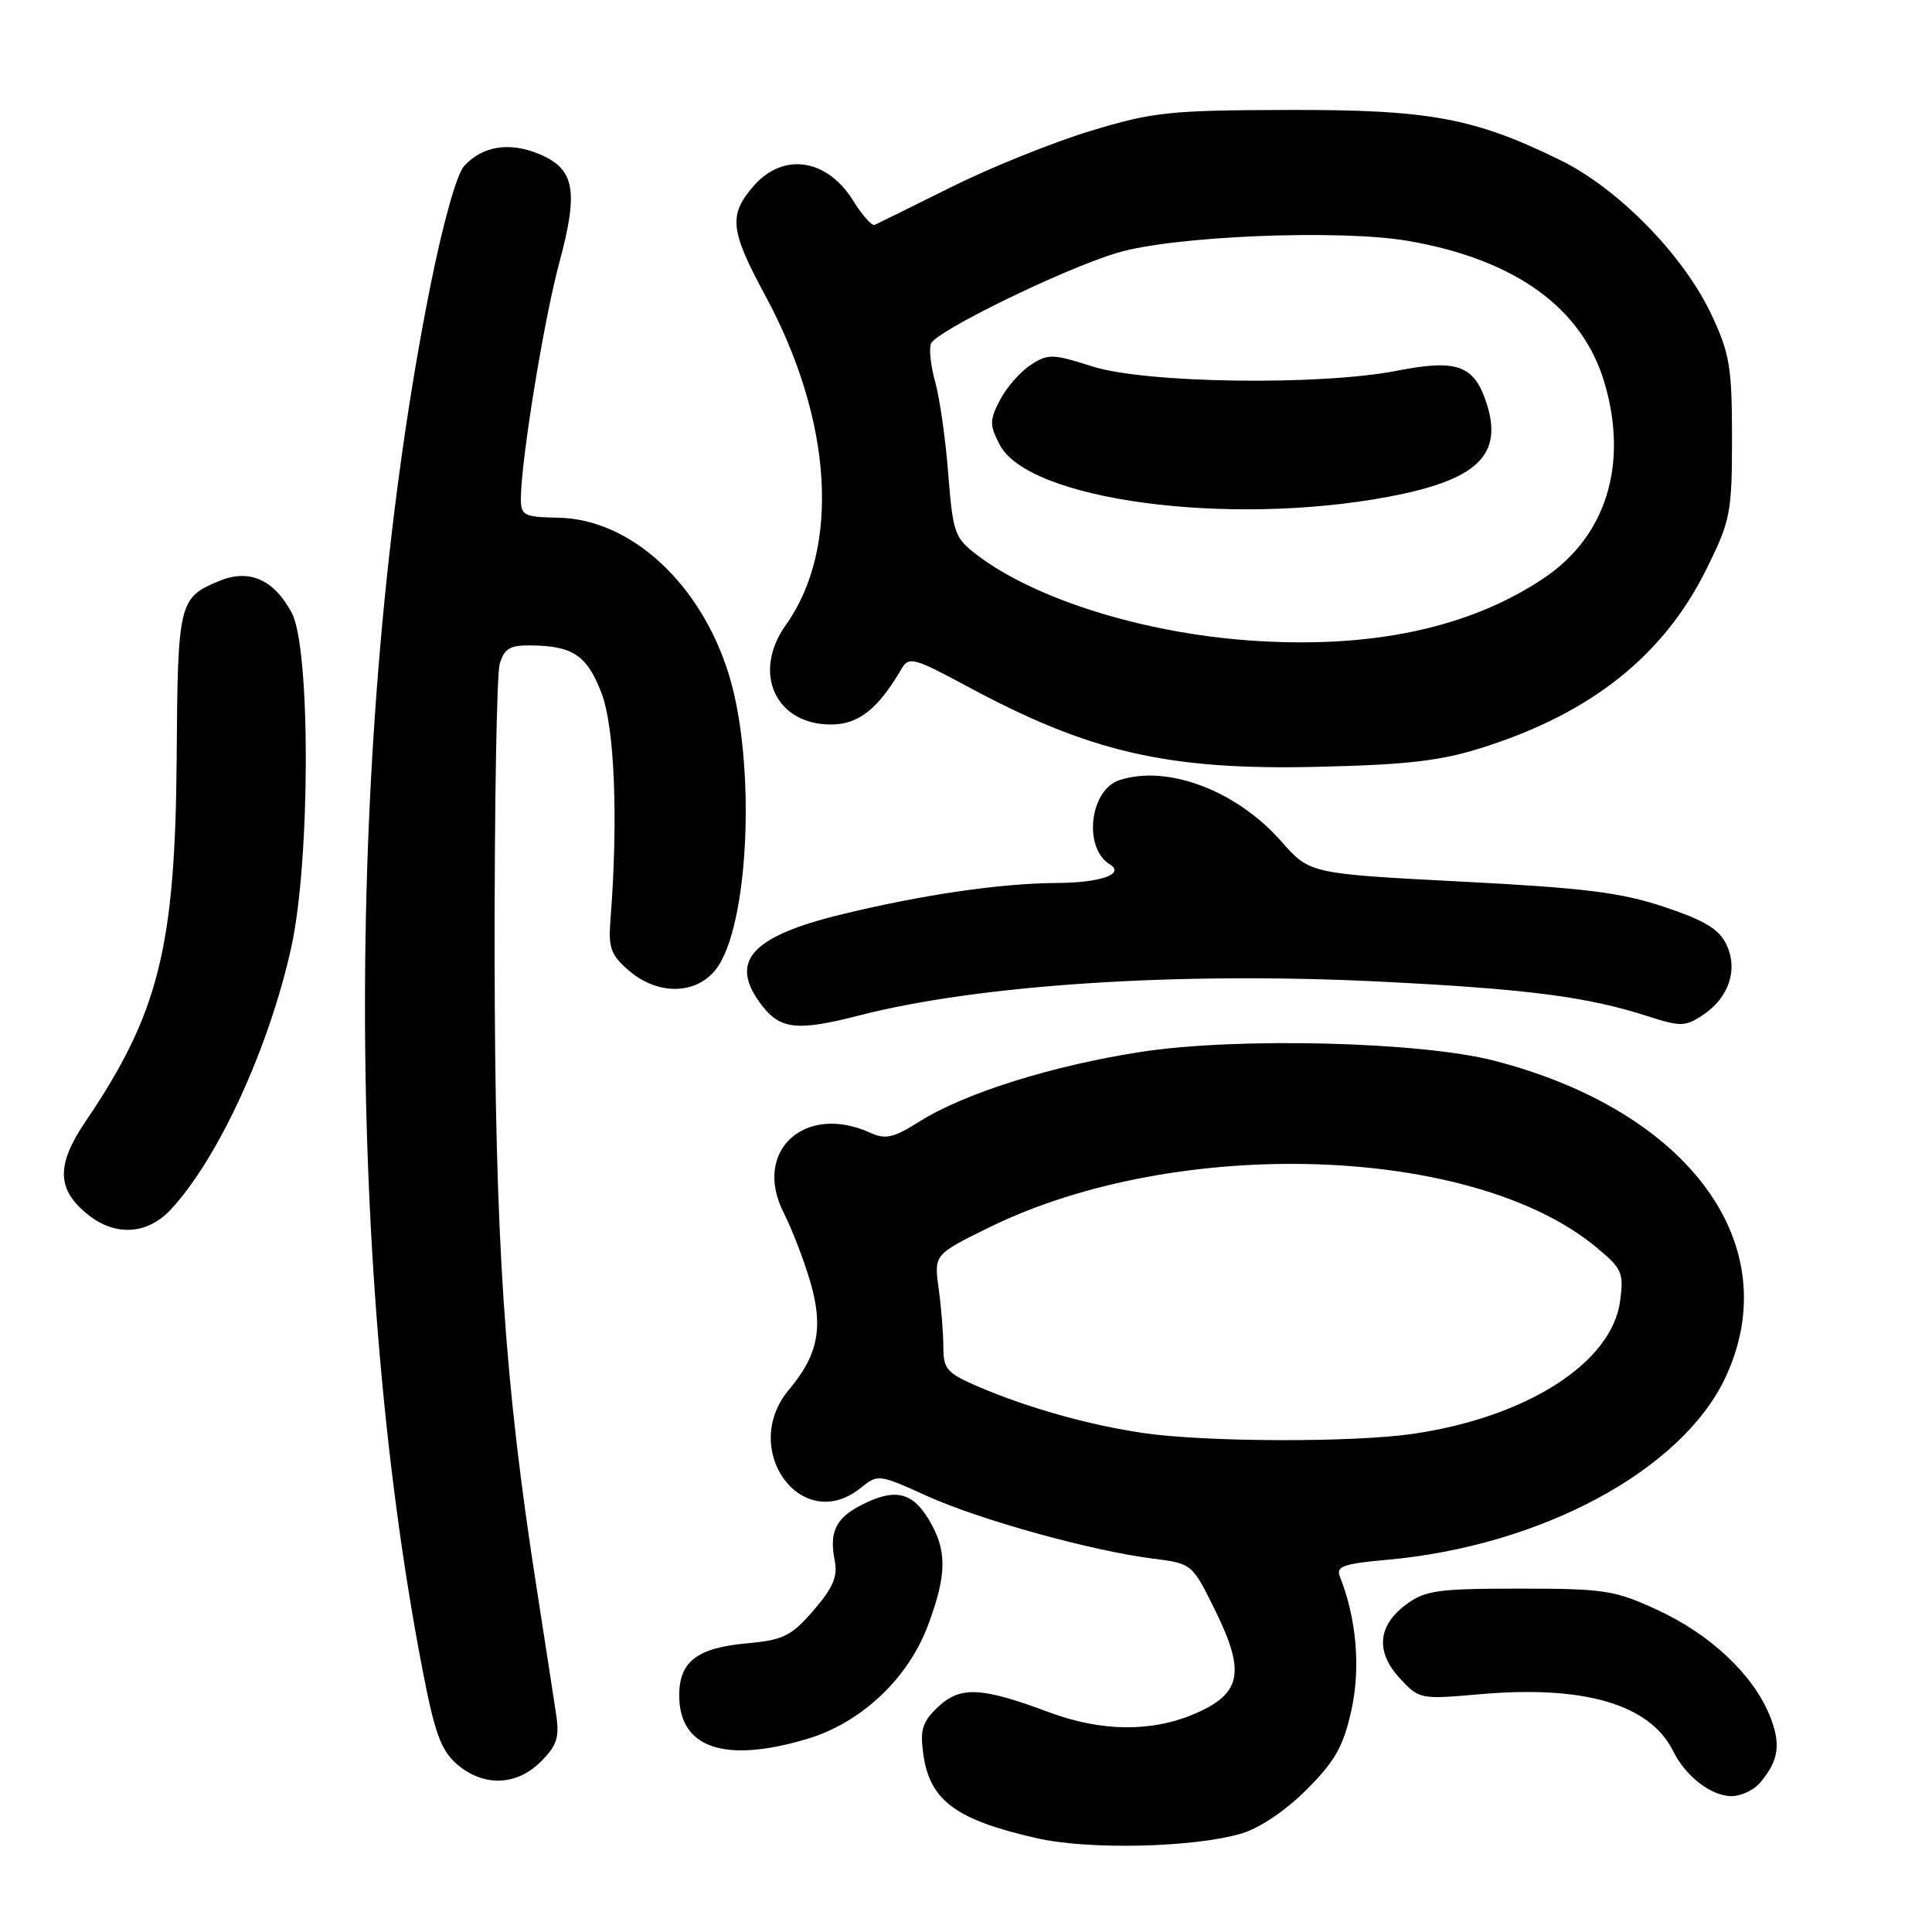<?xml version="1.0" encoding="UTF-8" standalone="no"?>
<!DOCTYPE svg PUBLIC "-//W3C//DTD SVG 1.1//EN" "http://www.w3.org/Graphics/SVG/1.1/DTD/svg11.dtd" >
<svg xmlns="http://www.w3.org/2000/svg" xmlns:xlink="http://www.w3.org/1999/xlink" version="1.1" viewBox="0 0 256 256">
 <g >
 <path fill="currentColor"
d=" M 164.50 242.95 C 166.89 242.25 170.36 239.91 173.13 237.14 C 176.90 233.36 178.00 231.41 179.06 226.64 C 180.31 221.03 179.75 214.47 177.54 208.90 C 177.00 207.56 178.00 207.20 183.70 206.69 C 204.19 204.88 222.88 194.82 228.64 182.50 C 236.83 164.99 223.86 147.23 198.00 140.55 C 188.24 138.03 164.02 137.42 151.26 139.37 C 139.48 141.18 127.79 144.85 121.85 148.60 C 118.40 150.77 117.34 151.02 115.32 150.10 C 106.62 146.14 99.69 152.54 103.84 160.69 C 104.91 162.79 106.48 166.85 107.33 169.72 C 109.14 175.82 108.43 179.52 104.56 184.11 C 97.89 192.04 106.24 203.49 114.07 197.14 C 116.32 195.32 116.47 195.34 122.75 198.19 C 129.78 201.38 144.56 205.48 152.73 206.52 C 157.96 207.18 157.96 207.18 161.04 213.43 C 165.06 221.60 164.49 224.43 158.29 227.09 C 152.57 229.54 145.93 229.47 139.00 226.88 C 130.08 223.55 127.27 223.40 124.35 226.13 C 122.25 228.09 121.90 229.15 122.32 232.29 C 123.15 238.55 126.56 241.11 137.37 243.57 C 144.26 245.14 158.16 244.82 164.50 242.95 Z  M 233.19 236.25 C 235.73 233.29 236.04 231.04 234.44 227.19 C 232.19 221.79 226.59 216.55 219.63 213.33 C 213.96 210.71 212.58 210.50 201.32 210.50 C 190.52 210.50 188.83 210.74 186.32 212.60 C 182.54 215.41 182.24 218.89 185.50 222.40 C 188.04 225.15 188.23 225.19 196.00 224.50 C 209.90 223.27 218.62 225.82 221.70 232.03 C 223.36 235.39 226.76 238.00 229.46 238.00 C 230.68 238.00 232.37 237.21 233.19 236.25 Z  M 71.67 233.42 C 73.79 231.30 74.15 230.21 73.69 227.17 C 73.39 225.15 72.23 217.65 71.12 210.50 C 66.83 183.05 65.58 164.27 65.54 126.50 C 65.52 106.70 65.82 89.38 66.21 88.00 C 66.78 85.98 67.54 85.50 70.21 85.52 C 75.88 85.56 77.76 86.80 79.69 91.80 C 81.45 96.36 81.93 108.54 80.89 121.86 C 80.59 125.60 80.94 126.55 83.33 128.61 C 87.14 131.89 92.20 131.83 94.84 128.47 C 99.26 122.85 100.22 101.16 96.57 89.35 C 92.85 77.31 83.58 68.79 74.00 68.60 C 69.37 68.51 69.01 68.32 69.02 66.00 C 69.05 60.90 72.07 42.37 74.11 34.81 C 76.69 25.25 76.16 22.38 71.46 20.42 C 67.50 18.76 63.91 19.34 61.48 22.02 C 60.50 23.11 58.66 29.70 56.97 38.18 C 45.88 93.91 45.47 166.58 55.95 221.07 C 57.59 229.61 58.42 231.91 60.53 233.75 C 64.02 236.79 68.43 236.66 71.67 233.42 Z  M 106.91 230.43 C 114.07 228.31 120.32 222.44 122.96 215.37 C 125.51 208.55 125.52 205.37 123.01 201.25 C 120.81 197.64 118.49 197.18 114.07 199.46 C 110.73 201.19 109.86 203.03 110.60 206.76 C 111.03 208.89 110.40 210.36 107.80 213.38 C 104.84 216.80 103.80 217.31 98.97 217.75 C 92.36 218.35 90.00 220.17 90.00 224.65 C 90.00 231.63 96.00 233.67 106.91 230.43 Z  M 22.65 160.25 C 28.95 153.45 35.67 138.80 38.60 125.50 C 41.13 114.00 41.17 85.91 38.66 81.21 C 36.31 76.79 33.02 75.34 29.08 76.97 C 23.69 79.20 23.55 79.75 23.41 100.38 C 23.23 125.52 21.02 134.32 11.34 148.59 C 7.39 154.42 7.50 157.67 11.75 161.02 C 15.36 163.86 19.57 163.57 22.65 160.25 Z  M 113.86 134.55 C 129.70 130.47 156.16 128.75 182.70 130.06 C 202.29 131.03 210.30 132.06 218.29 134.64 C 222.66 136.05 223.29 136.04 225.58 134.54 C 229.07 132.25 230.35 128.50 228.76 125.16 C 227.79 123.12 225.88 121.96 220.52 120.17 C 214.80 118.26 209.94 117.65 193.55 116.81 C 173.55 115.77 173.55 115.77 169.76 111.47 C 163.85 104.75 154.70 101.29 148.33 103.37 C 144.40 104.66 143.50 112.34 147.04 114.52 C 149.13 115.81 145.86 116.97 140.00 117.00 C 132.55 117.05 122.31 118.54 111.60 121.14 C 99.34 124.11 96.44 127.48 101.07 133.37 C 103.47 136.41 105.78 136.63 113.86 134.55 Z  M 196.50 99.04 C 210.99 94.43 220.52 86.79 226.20 75.24 C 229.30 68.95 229.50 67.90 229.50 58.02 C 229.50 48.67 229.20 46.86 226.79 41.72 C 223.09 33.83 214.43 24.97 206.71 21.20 C 195.28 15.60 189.33 14.51 170.50 14.57 C 154.93 14.61 152.74 14.85 144.50 17.35 C 139.55 18.85 131.24 22.20 126.04 24.79 C 120.84 27.38 116.28 29.63 115.90 29.80 C 115.53 29.96 114.26 28.54 113.08 26.64 C 109.61 21.01 103.80 20.13 99.87 24.63 C 96.51 28.48 96.72 30.50 101.41 39.18 C 110.34 55.70 111.39 72.62 104.12 82.83 C 99.63 89.14 102.74 96.00 110.10 96.00 C 113.77 96.00 116.34 93.97 119.51 88.54 C 120.42 86.98 121.21 87.20 128.09 90.91 C 144.35 99.68 154.71 102.07 174.50 101.61 C 186.57 101.33 190.87 100.83 196.50 99.04 Z  M 151.54 189.89 C 144.40 188.85 136.23 186.56 129.75 183.79 C 125.48 181.96 125.00 181.43 125.00 178.52 C 125.00 176.74 124.72 173.24 124.38 170.75 C 123.76 166.23 123.76 166.23 131.13 162.61 C 155.96 150.44 195.04 151.69 211.42 165.19 C 214.95 168.10 215.18 168.62 214.67 172.41 C 213.57 180.59 202.29 187.81 187.17 190.00 C 179.17 191.15 159.82 191.09 151.54 189.89 Z  M 165.50 84.86 C 151.35 83.84 137.09 79.36 129.45 73.53 C 126.49 71.27 126.27 70.63 125.65 62.82 C 125.30 58.24 124.52 52.77 123.93 50.66 C 123.34 48.55 123.08 46.24 123.35 45.54 C 123.98 43.90 140.79 35.69 148.00 33.51 C 155.38 31.27 177.49 30.36 186.57 31.92 C 200.82 34.38 209.74 40.85 212.64 50.84 C 215.76 61.58 212.81 71.05 204.62 76.57 C 194.72 83.24 181.60 86.02 165.50 84.86 Z  M 184.00 65.82 C 195.77 63.61 199.24 60.27 196.95 53.35 C 195.31 48.38 193.04 47.57 185.14 49.12 C 174.92 51.12 151.81 50.80 144.77 48.56 C 139.44 46.87 138.87 46.85 136.54 48.38 C 135.17 49.28 133.35 51.36 132.50 53.01 C 131.11 55.69 131.11 56.31 132.46 58.92 C 136.26 66.28 162.71 69.82 184.00 65.82 Z "/>
</g>
</svg>